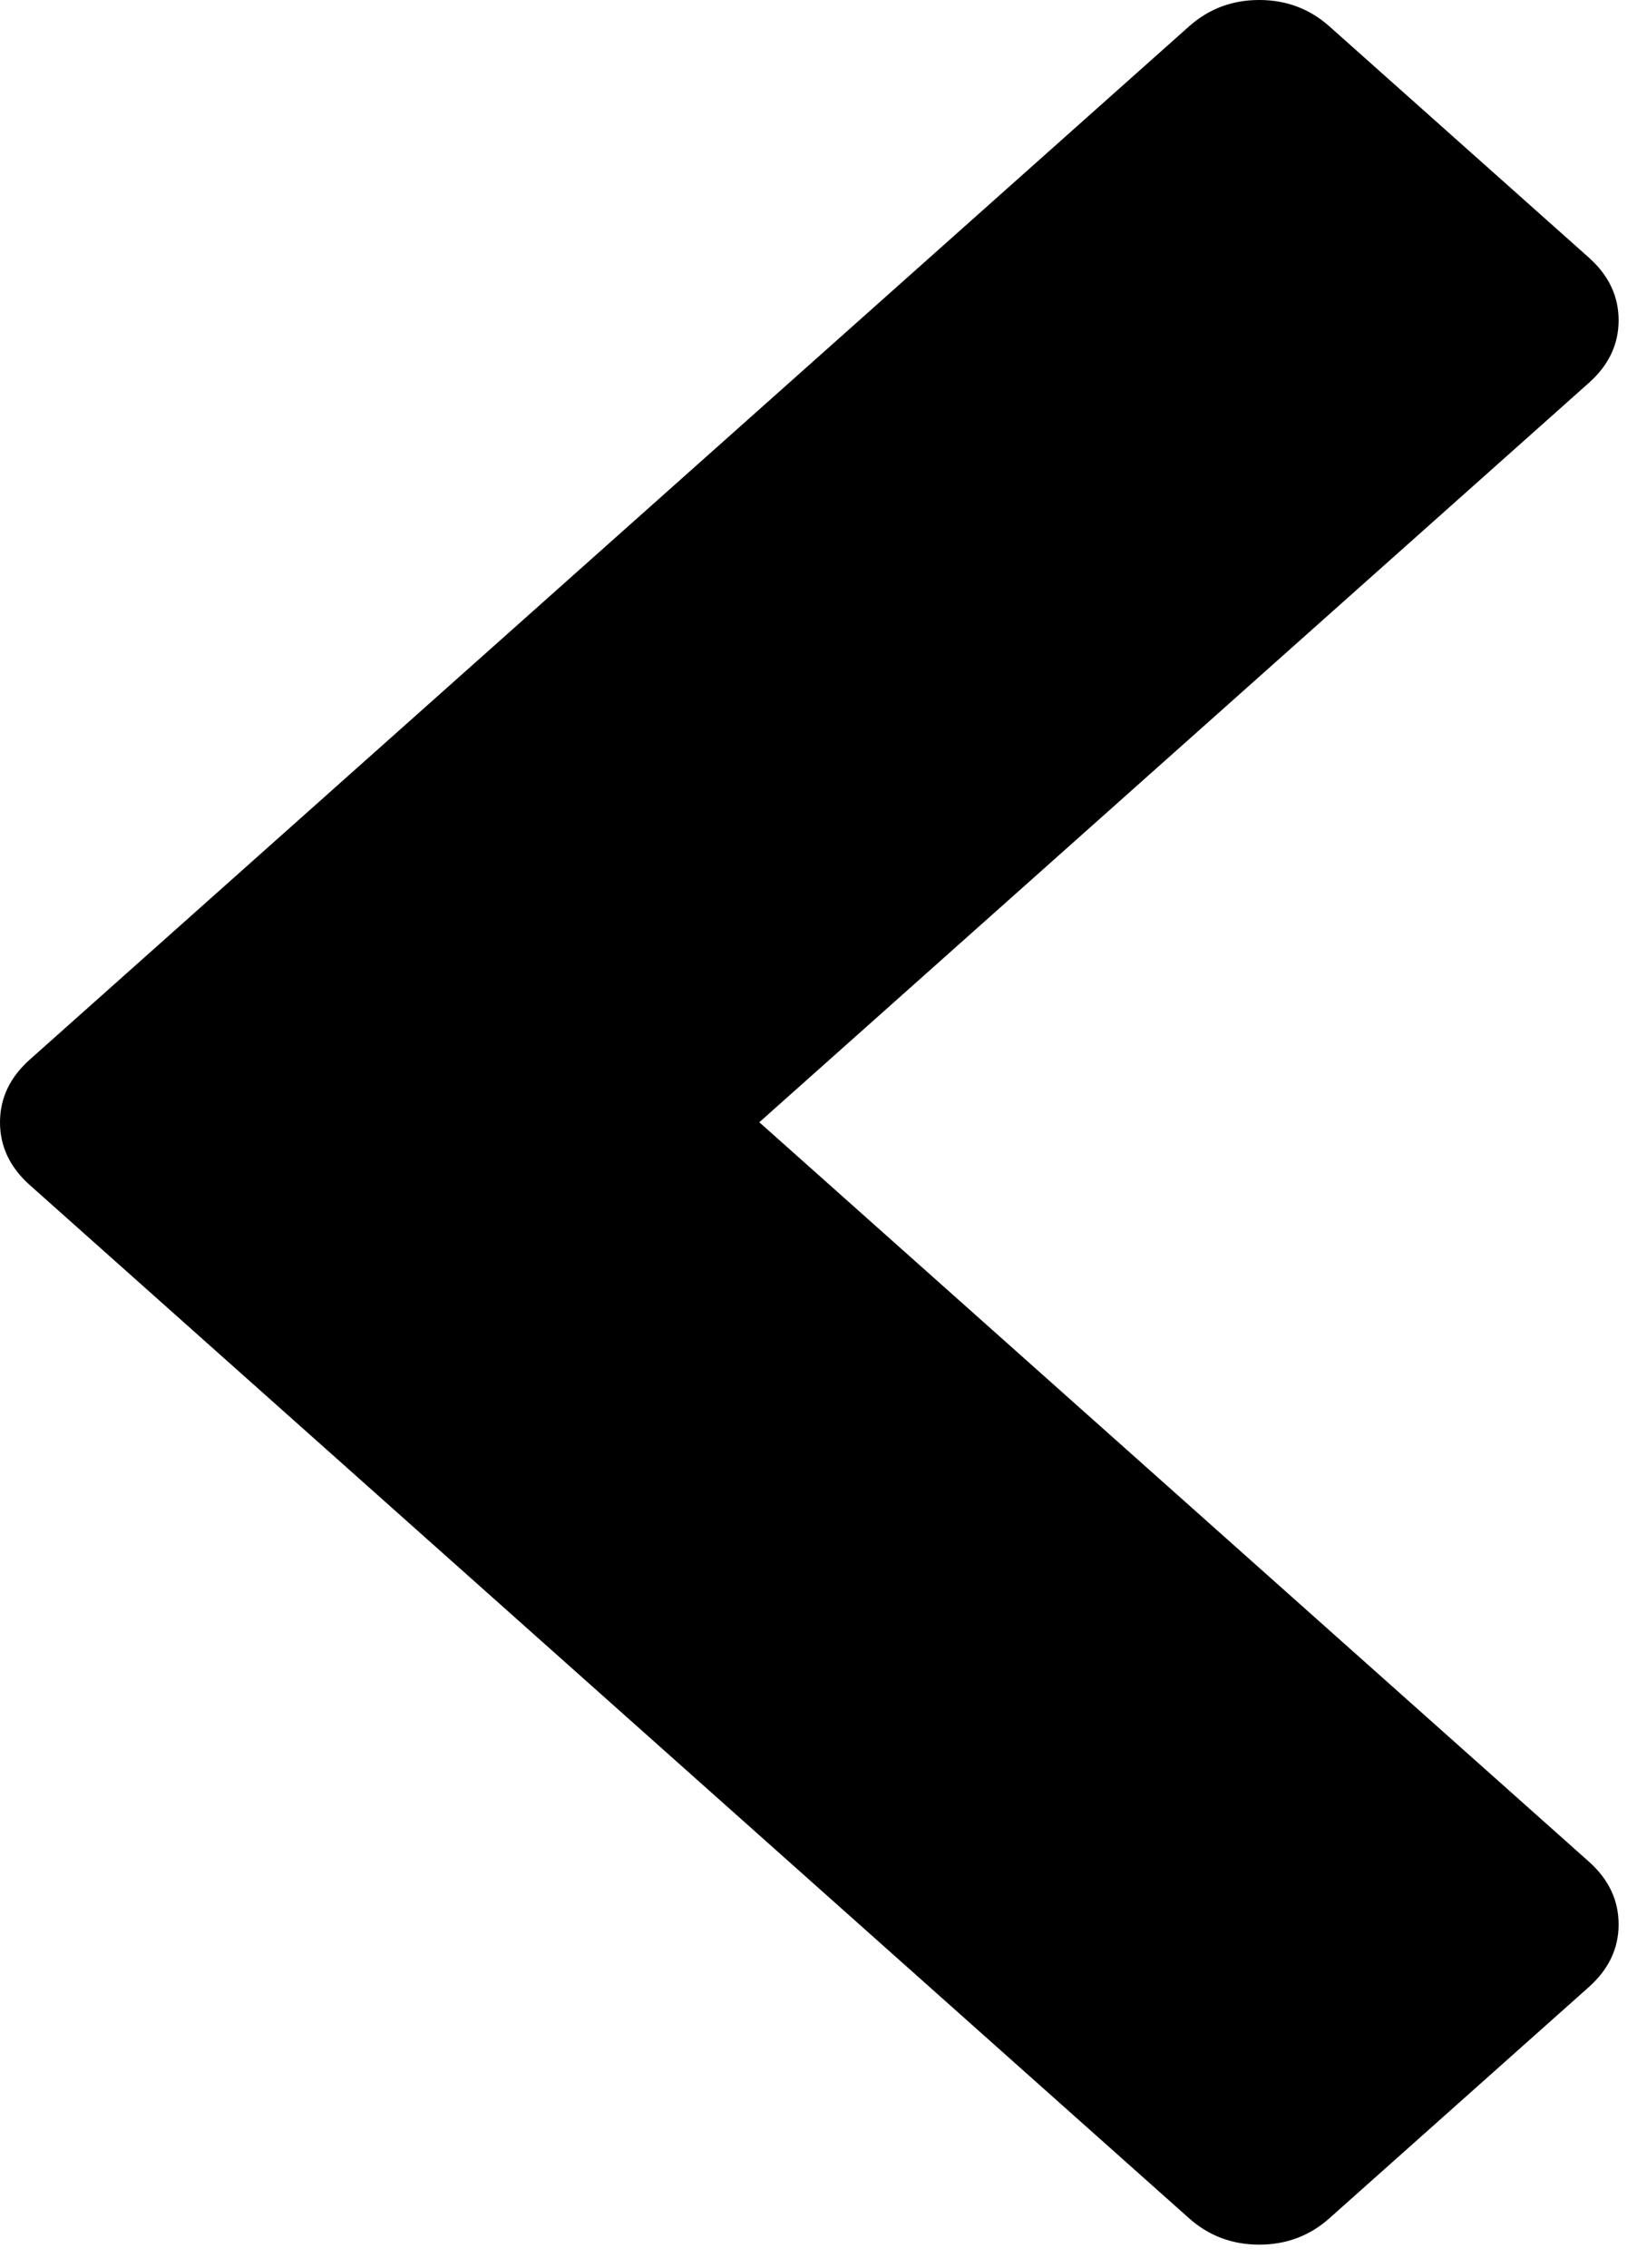 <svg width="13" height="18" viewBox="0 0 13 18" fill="none" xmlns="http://www.w3.org/2000/svg">
<path d="M12.618 3.039L6.03 8.908L12.618 14.777C12.775 14.917 12.854 15.083 12.854 15.275C12.854 15.466 12.775 15.632 12.618 15.772L10.558 17.607C10.401 17.747 10.215 17.817 10 17.817C9.785 17.817 9.599 17.747 9.442 17.607L0.236 9.406C0.079 9.266 0 9.1 0 8.908C0 8.717 0.079 8.551 0.236 8.411L9.442 0.21C9.599 0.07 9.785 0 10 0C10.215 0 10.401 0.07 10.558 0.21L12.618 2.045C12.775 2.185 12.854 2.351 12.854 2.542C12.854 2.734 12.775 2.899 12.618 3.039Z" fill="black"/>
</svg>
